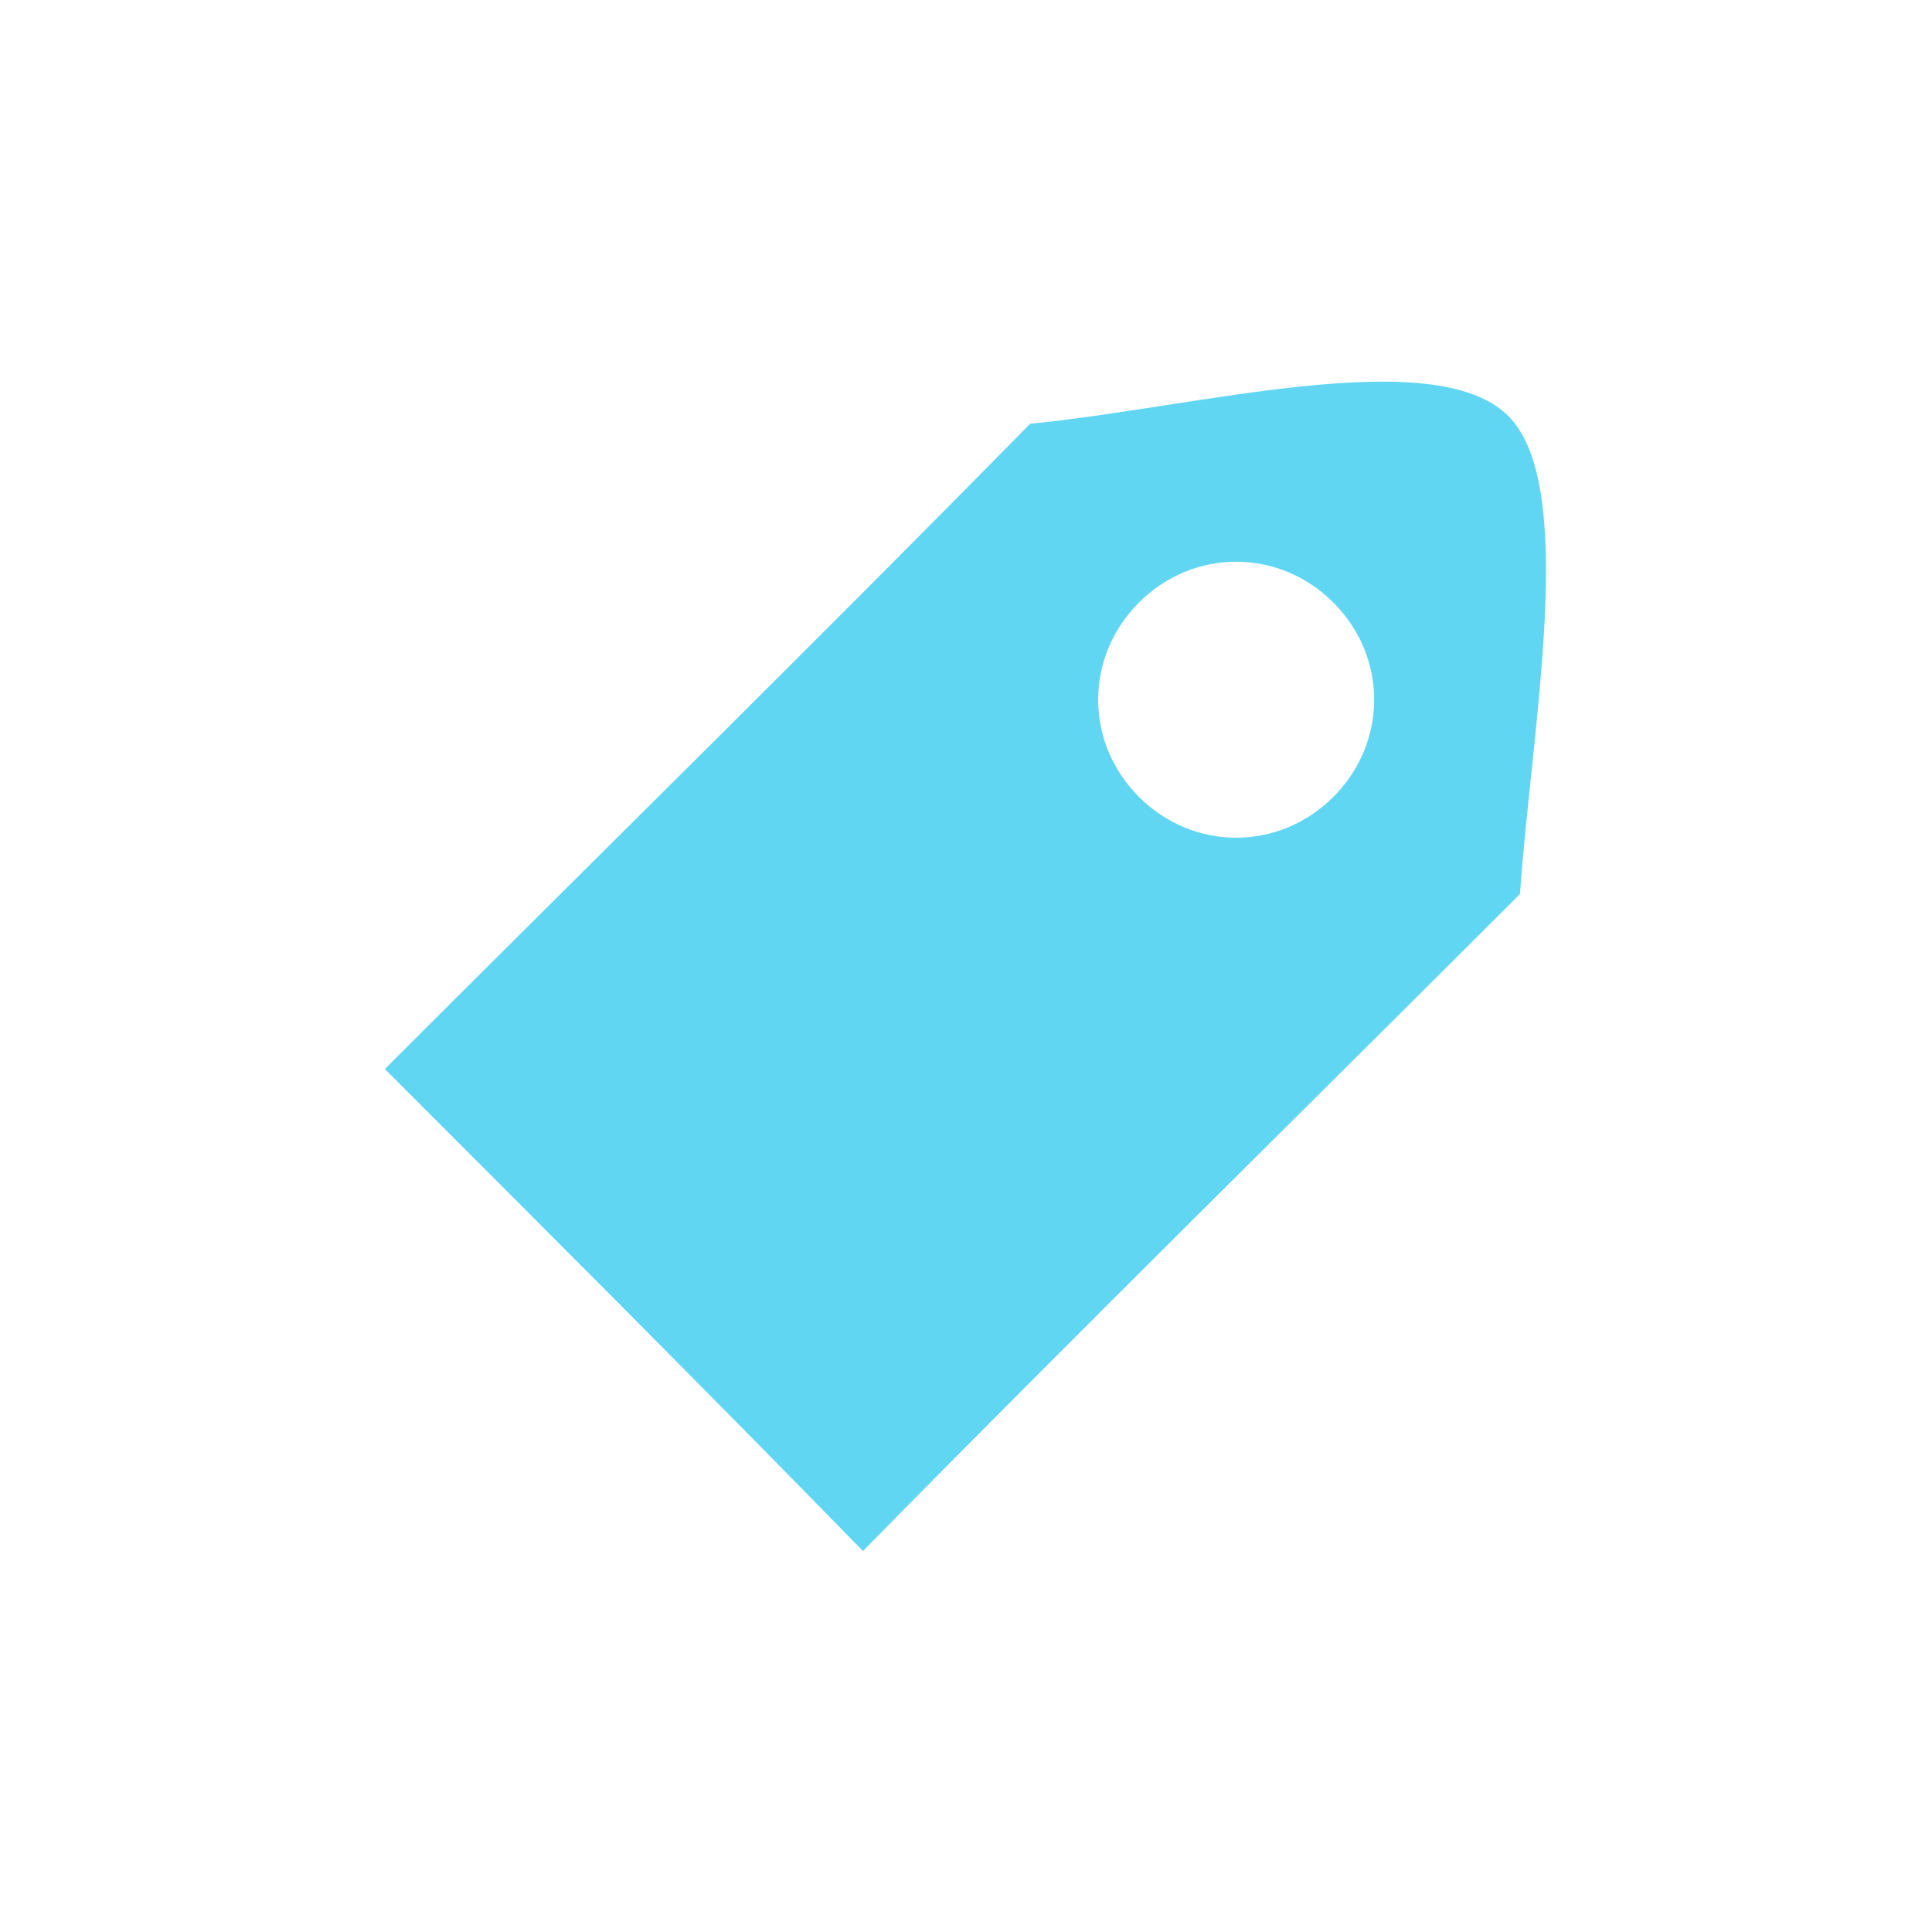 <?xml version="1.0" encoding="UTF-8"?>
<!DOCTYPE svg PUBLIC "-//W3C//DTD SVG 1.1//EN" "http://www.w3.org/Graphics/SVG/1.1/DTD/svg11.dtd">
<!-- Creator: CorelDRAW 2017 -->
<svg xmlns="http://www.w3.org/2000/svg" xml:space="preserve" width="43px" height="43px" version="1.1" style="shape-rendering:geometricPrecision; text-rendering:geometricPrecision; image-rendering:optimizeQuality; fill-rule:evenodd; clip-rule:evenodd"
viewBox="0 0 4.97 4.97"
 xmlns:xlink="http://www.w3.org/1999/xlink">
 <defs>
  <style type="text/css">
   <![CDATA[
    .fil0 {fill:none}
    .fil1 {fill:#61D6F2}
   ]]>
  </style>
 </defs>
 <g id="Слой_x0020_1">
  <rect class="fil0" width="4.97" height="4.97"/>
 </g>
 <g id="Слой_x0020_1_0">
  <path class="fil1" d="M2.22 3.99c0.56,-0.57 1.13,-1.13 1.69,-1.69 0.03,-0.43 0.15,-1.05 -0.03,-1.23 -0.19,-0.19 -0.81,-0.02 -1.23,0.02 -0.55,0.56 -1.11,1.11 -1.66,1.66 0.41,0.41 0.82,0.82 1.23,1.24zm1.21 -2.44c-0.14,-0.14 -0.36,-0.14 -0.5,0 -0.14,0.14 -0.14,0.36 0,0.5 0.14,0.14 0.36,0.14 0.5,0 0.14,-0.14 0.14,-0.36 0,-0.5z"/>
 </g>
</svg>
